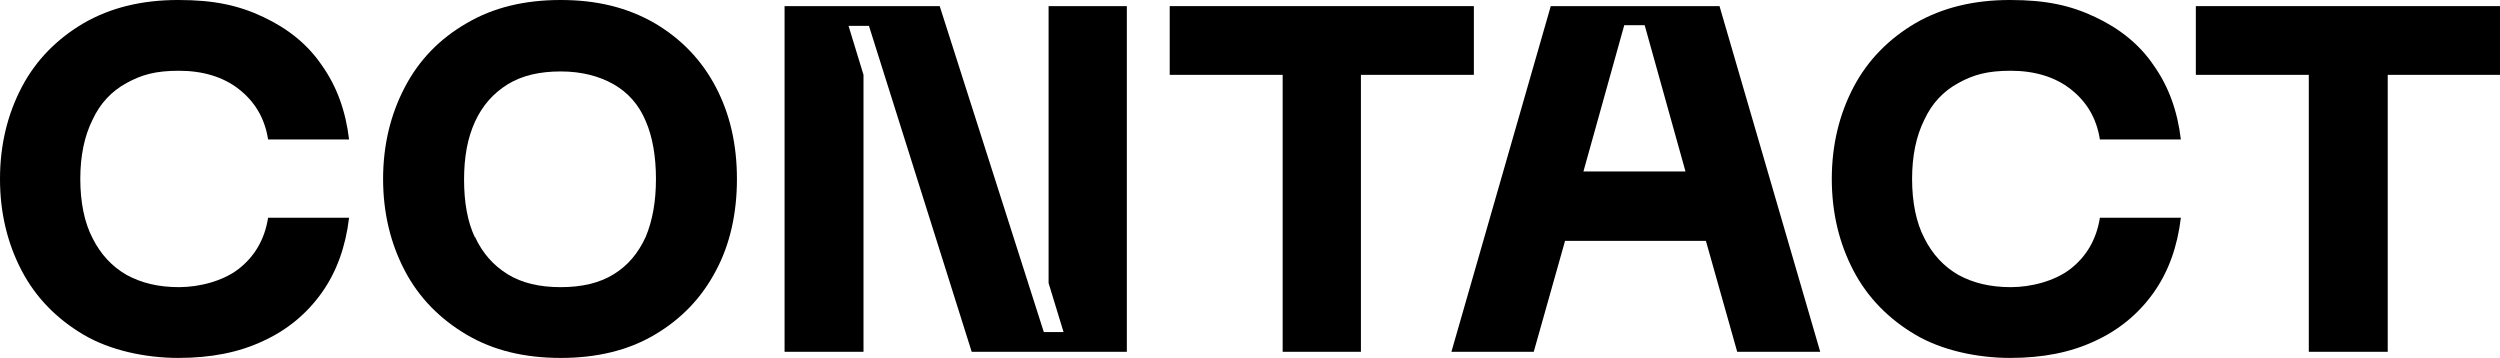 <?xml version="1.0" encoding="UTF-8"?>
<svg id="Layer_2" data-name="Layer 2" xmlns="http://www.w3.org/2000/svg" viewBox="0 0 367.4 52.6">
  <defs>
    <style>
      .cls-1 {
        stroke-width: 0px;
      }
    </style>
  </defs>
  <g id="Layer_1-2" data-name="Layer 1">
    <path class="cls-1" d="m12.3,49.2c-3.9-2.3-7-5.4-9.1-9.4-2.1-4-3.2-8.5-3.2-13.5s1.1-9.5,3.2-13.5c2.1-4,5.2-7.1,9.1-9.4,4-2.3,8.6-3.4,13.9-3.4s8.9.8,12.5,2.5c3.6,1.7,6.5,4,8.6,7.1,2.2,3.1,3.5,6.7,4,10.9h-11.9c-.5-3.2-2-5.6-4.3-7.4-2.3-1.8-5.3-2.7-8.8-2.7s-5.5.6-7.7,1.8c-2.2,1.2-3.9,3-5,5.4-1.2,2.4-1.8,5.3-1.8,8.7s.6,6.4,1.8,8.7c1.2,2.4,2.9,4.2,5,5.4,2.2,1.2,4.7,1.8,7.7,1.8s6.5-.9,8.8-2.7c2.3-1.8,3.8-4.3,4.3-7.5h11.9c-.5,4.2-1.8,7.9-4,11-2.2,3.1-5.1,5.5-8.6,7.1-3.6,1.7-7.7,2.5-12.5,2.5s-10-1.1-13.9-3.4Z"/>
    <path class="cls-1" d="m59.5,12.8c2.1-4,5.1-7.1,9.1-9.4,3.9-2.3,8.5-3.4,13.8-3.4s9.8,1.1,13.8,3.4c3.9,2.3,6.9,5.4,9,9.4,2.1,4,3.1,8.5,3.1,13.5s-1,9.6-3.1,13.5c-2.1,4-5.1,7.1-9,9.4-3.9,2.3-8.5,3.4-13.8,3.4s-9.9-1.1-13.8-3.4c-3.9-2.3-7-5.4-9.1-9.4-2.1-4-3.2-8.5-3.2-13.5s1.1-9.5,3.2-13.5Zm10.3,22c1.1,2.4,2.7,4.2,4.8,5.5,2.1,1.3,4.7,1.9,7.8,1.9s5.7-.6,7.8-1.9c2.1-1.3,3.6-3.1,4.7-5.5,1-2.4,1.5-5.2,1.5-8.5s-.5-6.2-1.5-8.5c-1-2.4-2.6-4.2-4.7-5.4-2.1-1.2-4.7-1.9-7.8-1.9s-5.7.6-7.8,1.9c-2.1,1.3-3.7,3.1-4.8,5.5-1.1,2.4-1.6,5.2-1.6,8.5s.5,6.2,1.6,8.5Z"/>
    <path class="cls-1" d="m115.3.9h22.8l15.3,47.9h2.9l-2.2-7.2V.9h11.5v50.8h-22.8L127.7,3.8h-3l2.2,7.2v40.7h-11.6V.9Z"/>
    <polygon class="cls-1" points="216.6 .9 216.6 11 200 11 200 51.7 188.5 51.7 188.5 11 171.9 11 171.9 .9 216.6 .9"/>
    <path class="cls-1" d="m252.7.9h-24.8l-14.6,50.8h12.1l4.6-16.3h20.7l4.6,16.3h12.2L252.7.9Zm-20,24.3l6-21.5h3l6,21.5h-15Z"/>
    <path class="cls-1" d="m281.5,49.2c-3.9-2.3-7-5.4-9.1-9.4-2.1-4-3.2-8.5-3.2-13.5s1.1-9.5,3.2-13.5c2.1-4,5.2-7.1,9.1-9.4,4-2.3,8.6-3.4,13.9-3.4s8.9.8,12.5,2.5c3.6,1.7,6.5,4,8.6,7.1,2.2,3.1,3.5,6.7,4,10.9h-11.9c-.5-3.2-2-5.6-4.3-7.4-2.3-1.8-5.3-2.7-8.8-2.7s-5.5.6-7.7,1.8c-2.2,1.2-3.9,3-5,5.4-1.2,2.4-1.8,5.3-1.8,8.7s.6,6.4,1.8,8.7c1.2,2.4,2.9,4.2,5,5.4,2.2,1.2,4.7,1.8,7.7,1.8s6.5-.9,8.8-2.7c2.3-1.8,3.8-4.3,4.3-7.5h11.9c-.5,4.2-1.8,7.9-4,11-2.2,3.1-5.1,5.5-8.6,7.1-3.6,1.7-7.7,2.5-12.5,2.5s-10-1.1-13.9-3.4Z"/>
    <polygon class="cls-1" points="367.4 .9 367.4 11 350.9 11 350.9 51.7 339.3 51.7 339.3 11 322.7 11 322.7 .9 367.4 .9"/>
  </g>
</svg>